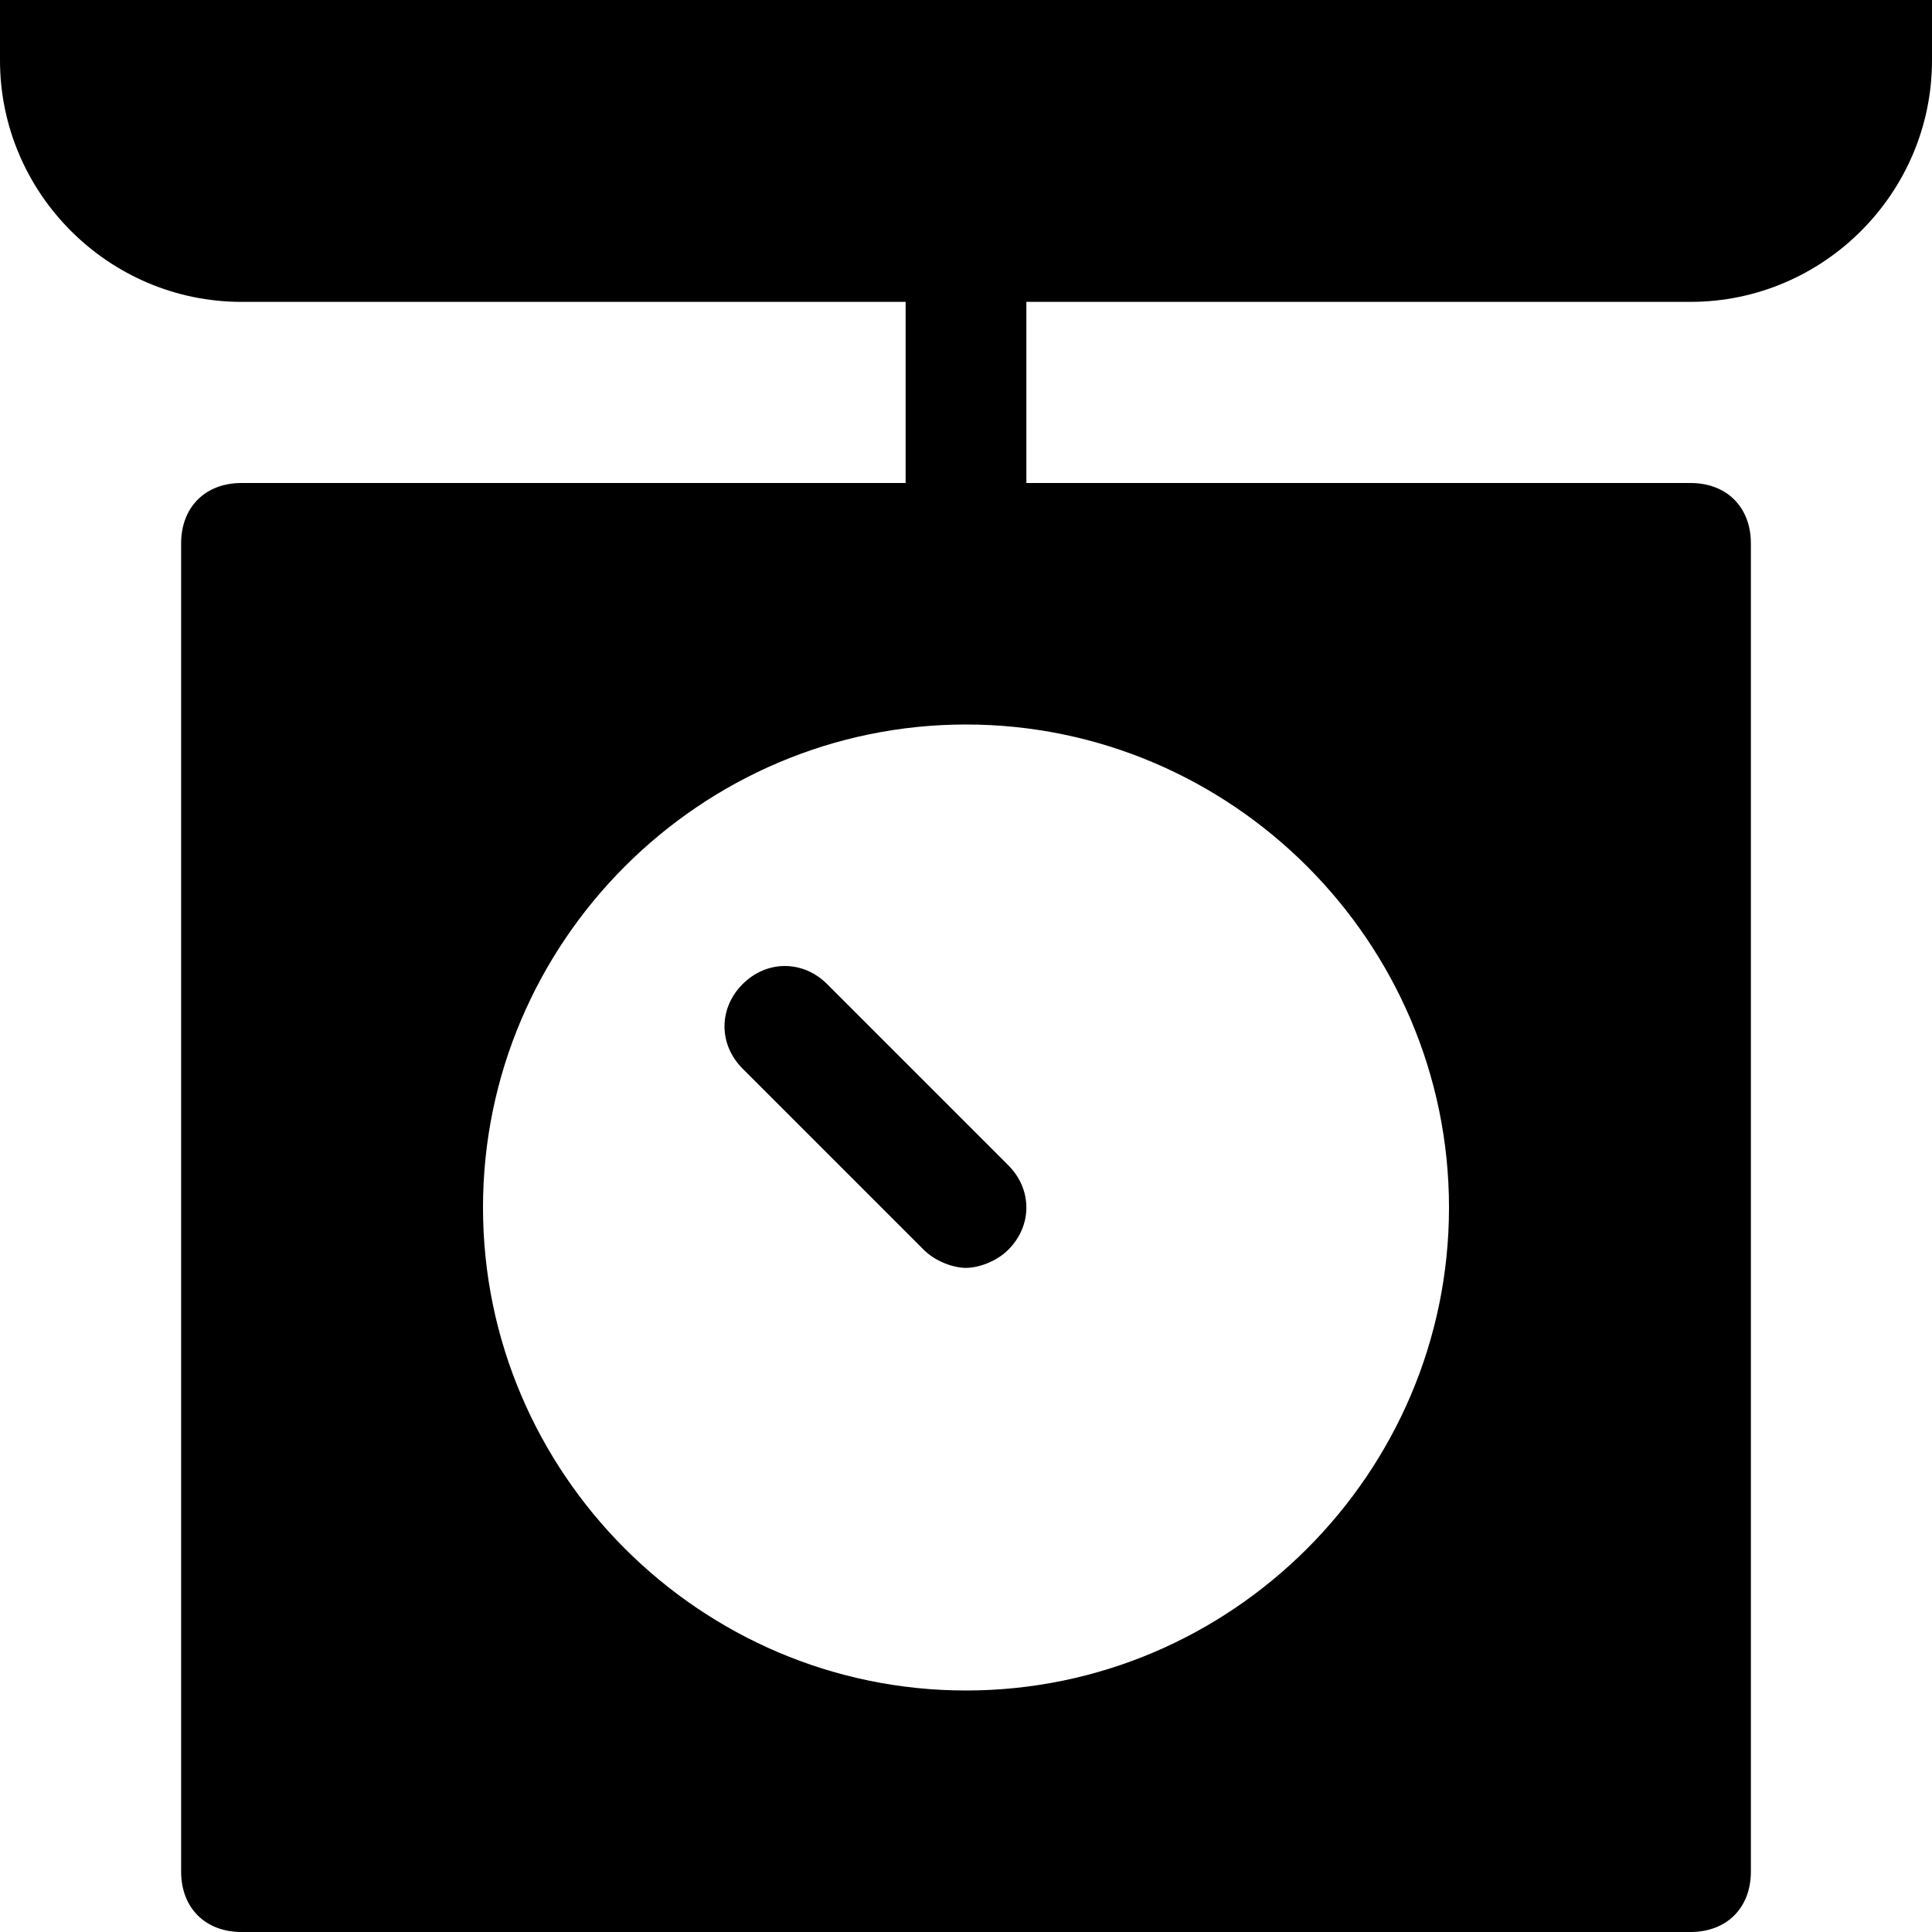 <?xml version="1.0" encoding="utf-8"?>
<!-- Generator: Adobe Illustrator 19.0.1, SVG Export Plug-In . SVG Version: 6.00 Build 0)  -->
<!DOCTYPE svg PUBLIC "-//W3C//DTD SVG 1.1//EN" "http://www.w3.org/Graphics/SVG/1.1/DTD/svg11.dtd">
<svg version="1.1" id="Layer_1" xmlns="http://www.w3.org/2000/svg" xmlns:xlink="http://www.w3.org/1999/xlink" x="0px" y="0px"
	 width="32px" height="32px" viewBox="0 0 32 32" enable-background="new 0 0 32 32" xml:space="preserve">
<path d="M4,5h11v3H4C3.4,8,3,8.4,3,9v22c0,0.6,0.4,1,1,1h24c0.6,0,1-0.4,1-1V9c0-0.6-0.4-1-1-1H17V5h11c2.2,0,4-1.8,4-4V0H0v1
	C0,3.2,1.8,5,4,5z M24,20c0,4.4-3.6,8-8,8s-8-3.6-8-8s3.6-8,8-8S24,15.6,24,20z"/>
<path d="M15.3,20.7c0.2,0.2,0.5,0.3,0.7,0.3s0.5-0.1,0.7-0.3c0.4-0.4,0.4-1,0-1.4l-3-3c-0.4-0.4-1-0.4-1.4,0s-0.4,1,0,1.4L15.3,20.7
	z"/>
</svg>
